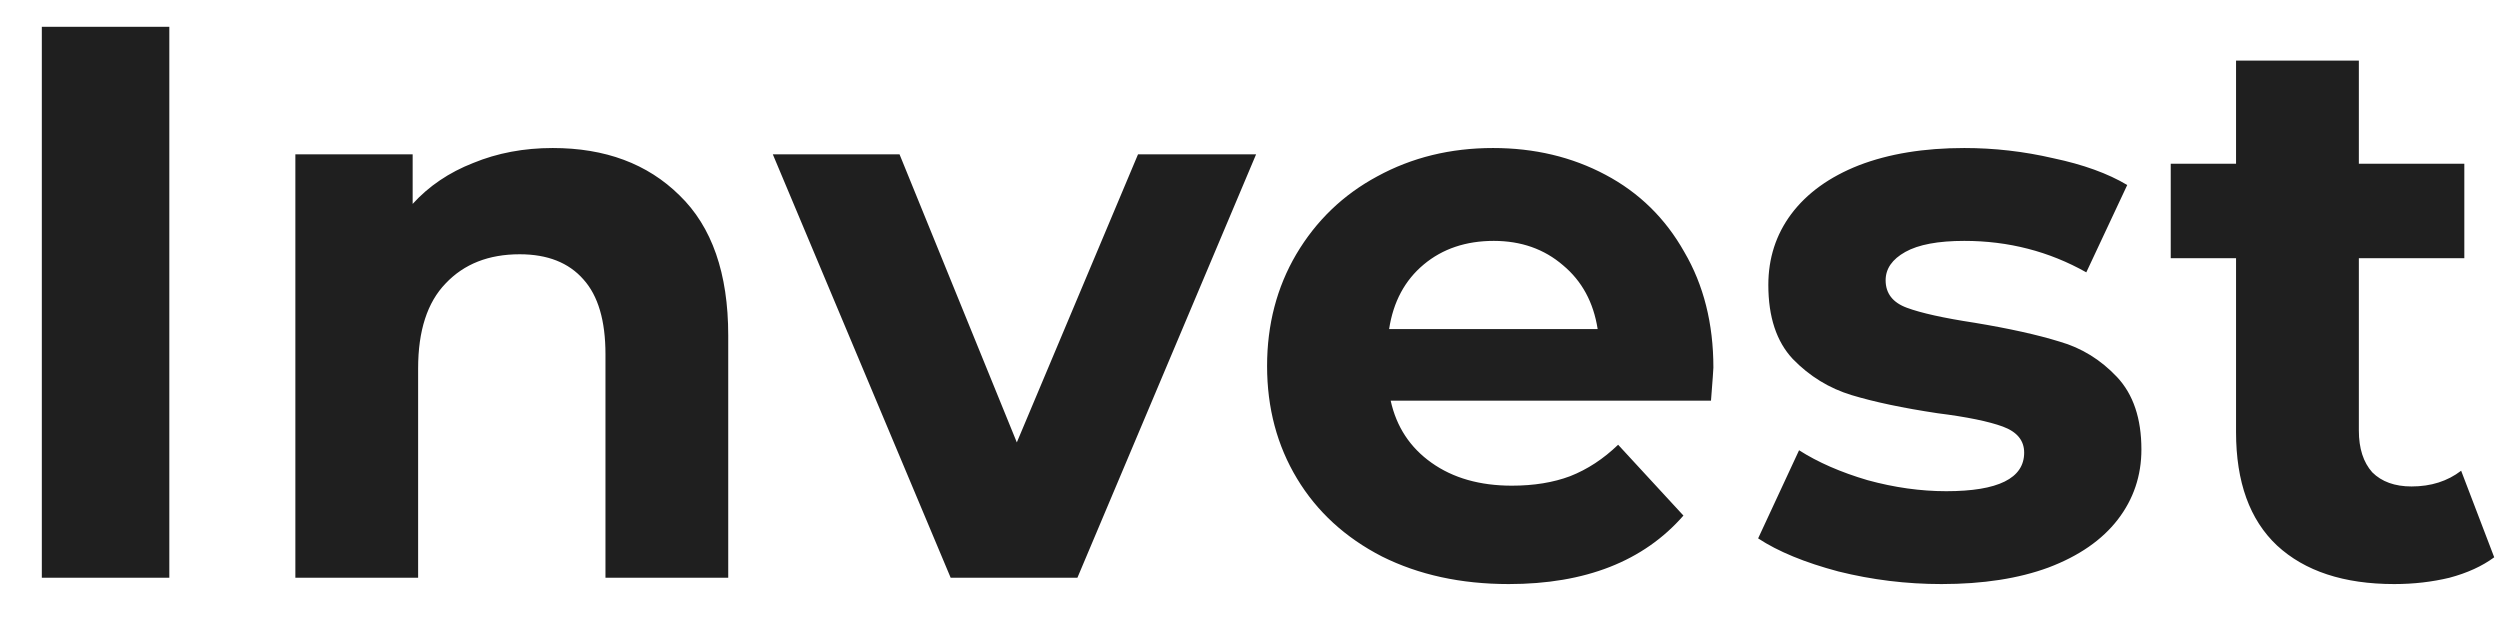 <svg width="48" height="12" viewBox="0 0 48 12" fill="none" xmlns="http://www.w3.org/2000/svg">
<path d="M0.803 0.515H3.251V11.093H0.803V0.515ZM10.612 2.842C11.62 2.842 12.431 3.144 13.045 3.749C13.67 4.353 13.982 5.25 13.982 6.438V11.093H11.625V6.801C11.625 6.156 11.484 5.678 11.202 5.365C10.92 5.043 10.512 4.882 9.978 4.882C9.383 4.882 8.91 5.068 8.557 5.441C8.205 5.804 8.028 6.348 8.028 7.073V11.093H5.671V2.963H7.923V3.915C8.235 3.572 8.623 3.31 9.086 3.129C9.55 2.938 10.058 2.842 10.612 2.842ZM24.117 2.963L20.686 11.093H18.253L14.838 2.963H17.271L19.523 8.494L21.85 2.963H24.117ZM32.897 7.058C32.897 7.088 32.882 7.3 32.851 7.693H26.701C26.812 8.196 27.074 8.594 27.487 8.886C27.9 9.179 28.414 9.325 29.028 9.325C29.451 9.325 29.824 9.264 30.146 9.143C30.479 9.012 30.786 8.811 31.068 8.539L32.322 9.899C31.557 10.775 30.439 11.214 28.968 11.214C28.051 11.214 27.24 11.037 26.535 10.685C25.829 10.322 25.285 9.823 24.903 9.189C24.52 8.554 24.328 7.834 24.328 7.028C24.328 6.232 24.515 5.517 24.888 4.882C25.27 4.237 25.789 3.738 26.444 3.386C27.109 3.023 27.849 2.842 28.666 2.842C29.461 2.842 30.182 3.013 30.826 3.356C31.471 3.698 31.975 4.192 32.338 4.837C32.71 5.471 32.897 6.212 32.897 7.058ZM28.681 4.625C28.147 4.625 27.698 4.776 27.336 5.078C26.973 5.381 26.751 5.794 26.671 6.318H30.675C30.595 5.804 30.373 5.396 30.01 5.093C29.648 4.781 29.204 4.625 28.681 4.625ZM37.277 11.214C36.602 11.214 35.942 11.133 35.297 10.972C34.653 10.801 34.139 10.589 33.756 10.337L34.542 8.645C34.904 8.876 35.343 9.068 35.856 9.219C36.37 9.36 36.874 9.431 37.368 9.431C38.365 9.431 38.864 9.184 38.864 8.69C38.864 8.458 38.728 8.292 38.456 8.191C38.184 8.091 37.766 8.005 37.201 7.934C36.536 7.834 35.987 7.718 35.554 7.587C35.121 7.456 34.743 7.224 34.421 6.892C34.109 6.559 33.952 6.086 33.952 5.471C33.952 4.957 34.099 4.504 34.391 4.111C34.693 3.708 35.126 3.396 35.69 3.174C36.264 2.953 36.94 2.842 37.715 2.842C38.289 2.842 38.859 2.907 39.423 3.038C39.997 3.159 40.471 3.33 40.843 3.552L40.057 5.229C39.342 4.826 38.561 4.625 37.715 4.625C37.212 4.625 36.834 4.696 36.582 4.837C36.33 4.978 36.204 5.159 36.204 5.381C36.204 5.632 36.34 5.809 36.612 5.909C36.884 6.01 37.317 6.106 37.912 6.197C38.577 6.307 39.121 6.428 39.544 6.559C39.967 6.68 40.334 6.907 40.647 7.239C40.959 7.572 41.115 8.035 41.115 8.63C41.115 9.133 40.964 9.582 40.662 9.975C40.36 10.367 39.916 10.675 39.332 10.896C38.758 11.108 38.073 11.214 37.277 11.214ZM47.889 10.7C47.657 10.871 47.37 11.002 47.028 11.093C46.695 11.173 46.343 11.214 45.97 11.214C45.003 11.214 44.252 10.967 43.718 10.473C43.194 9.98 42.932 9.254 42.932 8.297V4.957H41.678V3.144H42.932V1.164H45.29V3.144H47.315V4.957H45.29V8.267C45.29 8.609 45.376 8.876 45.547 9.068C45.728 9.249 45.98 9.34 46.302 9.34C46.675 9.34 46.992 9.239 47.254 9.038L47.889 10.7Z" fill="#1F1F1F"/>
</svg>
